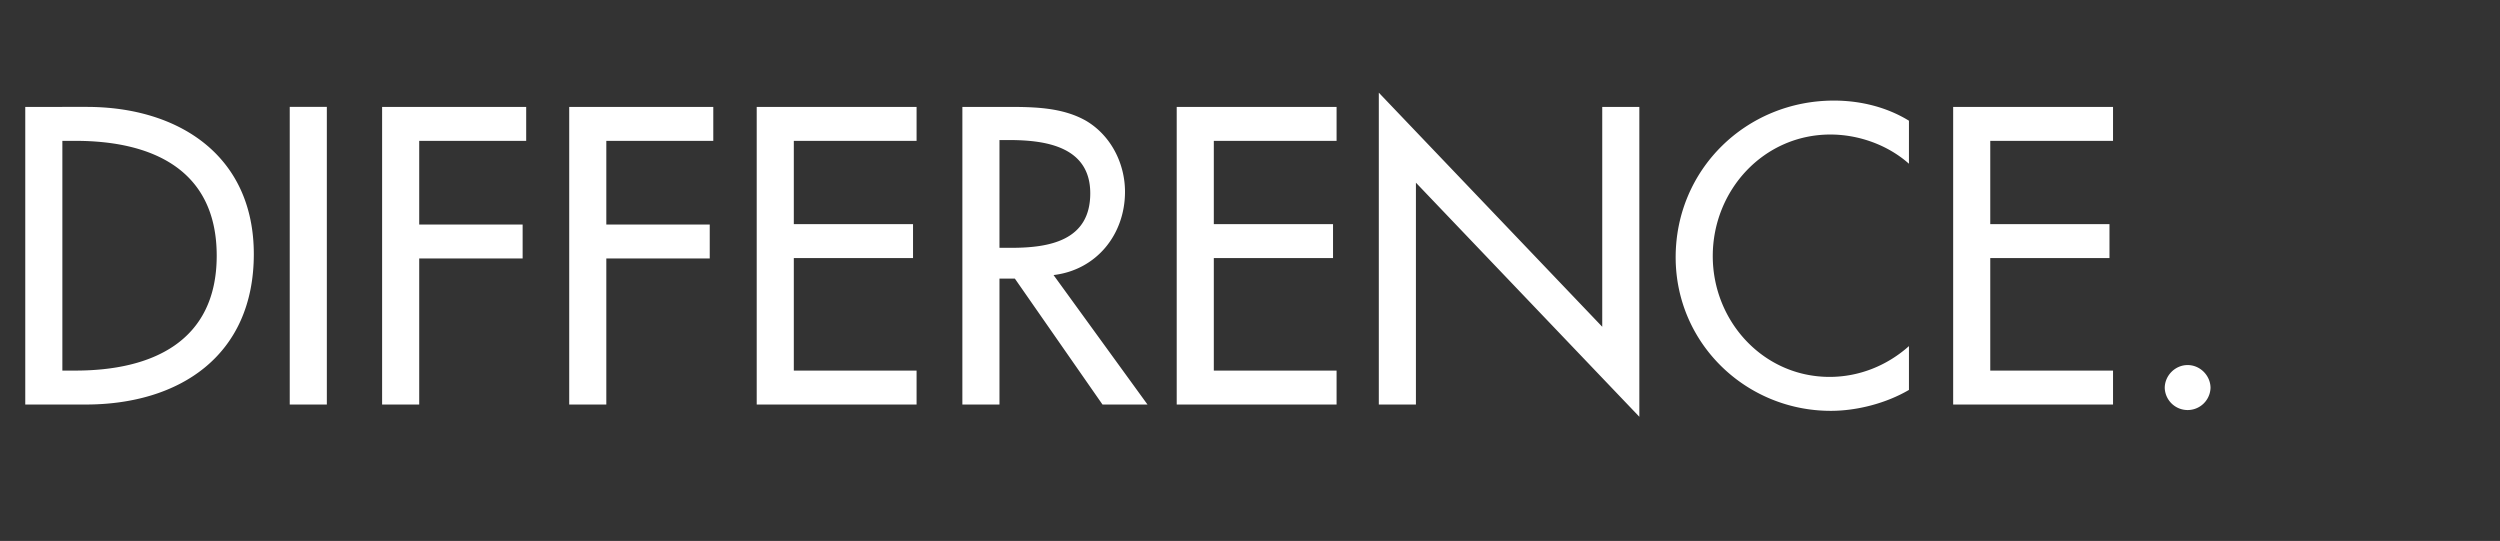 <svg width="171" height="37" viewBox="0 0 171 37" xmlns="http://www.w3.org/2000/svg"><rect x="0" y="0" width="171" height="37" fill="#333333" stroke="none"/><path d="M1.728 27.67h4.131c6.426 0 11.502-3.348 11.502-10.287 0-6.777-5.184-10.071-11.421-10.071H1.728zM4.266 9.634h.891c5.184 0 9.666 1.917 9.666 7.857 0 5.913-4.482 7.857-9.666 7.857h-.891zm18.09-2.322h-2.538V27.67h2.538zm13.635 2.322V7.312h-9.855V27.67h2.538v-9.99h7.074v-2.322h-7.074V9.634zm12.798 0V7.312h-9.855V27.67h2.538v-9.99h7.074v-2.322h-7.074V9.634zm2.97 18.036h10.935v-2.322h-8.397v-7.695h8.154v-2.322h-8.154V9.634h8.397V7.312H51.759zm20.304-8.856c2.943-.351 4.887-2.781 4.887-5.697 0-1.944-.972-3.861-2.673-4.86-1.62-.918-3.564-.945-5.373-.945h-3.078V27.67h2.538v-8.613h1.053l5.994 8.613h3.078zM68.364 9.58h.675c2.511 0 5.535.459 5.535 3.645 0 3.24-2.808 3.726-5.4 3.726h-.81zm12.123 18.09h10.935v-2.322h-8.397v-7.695h8.154v-2.322h-8.154V9.634h8.397V7.312H80.487zm13.824 0h2.538V12.496l15.282 16.011V7.312h-2.538v15.039L94.311 6.34zm36.261-19.413c-1.539-.945-3.348-1.377-5.13-1.377-5.994 0-10.827 4.698-10.827 10.719 0 5.886 4.806 10.503 10.611 10.503 1.782 0 3.78-.513 5.346-1.431v-2.997c-1.512 1.35-3.429 2.106-5.427 2.106-4.536 0-7.992-3.807-7.992-8.262 0-4.509 3.483-8.316 8.046-8.316 1.917 0 3.915.702 5.373 1.998zm3.024 19.413h10.935v-2.322h-8.397v-7.695h8.154v-2.322h-8.154V9.634h8.397V7.312h-10.935zm16.038-2.7c-.864 0-1.566.729-1.566 1.566a1.567 1.567 0 0 0 3.132 0c0-.837-.702-1.566-1.566-1.566z" fill="#FFF"/></svg>